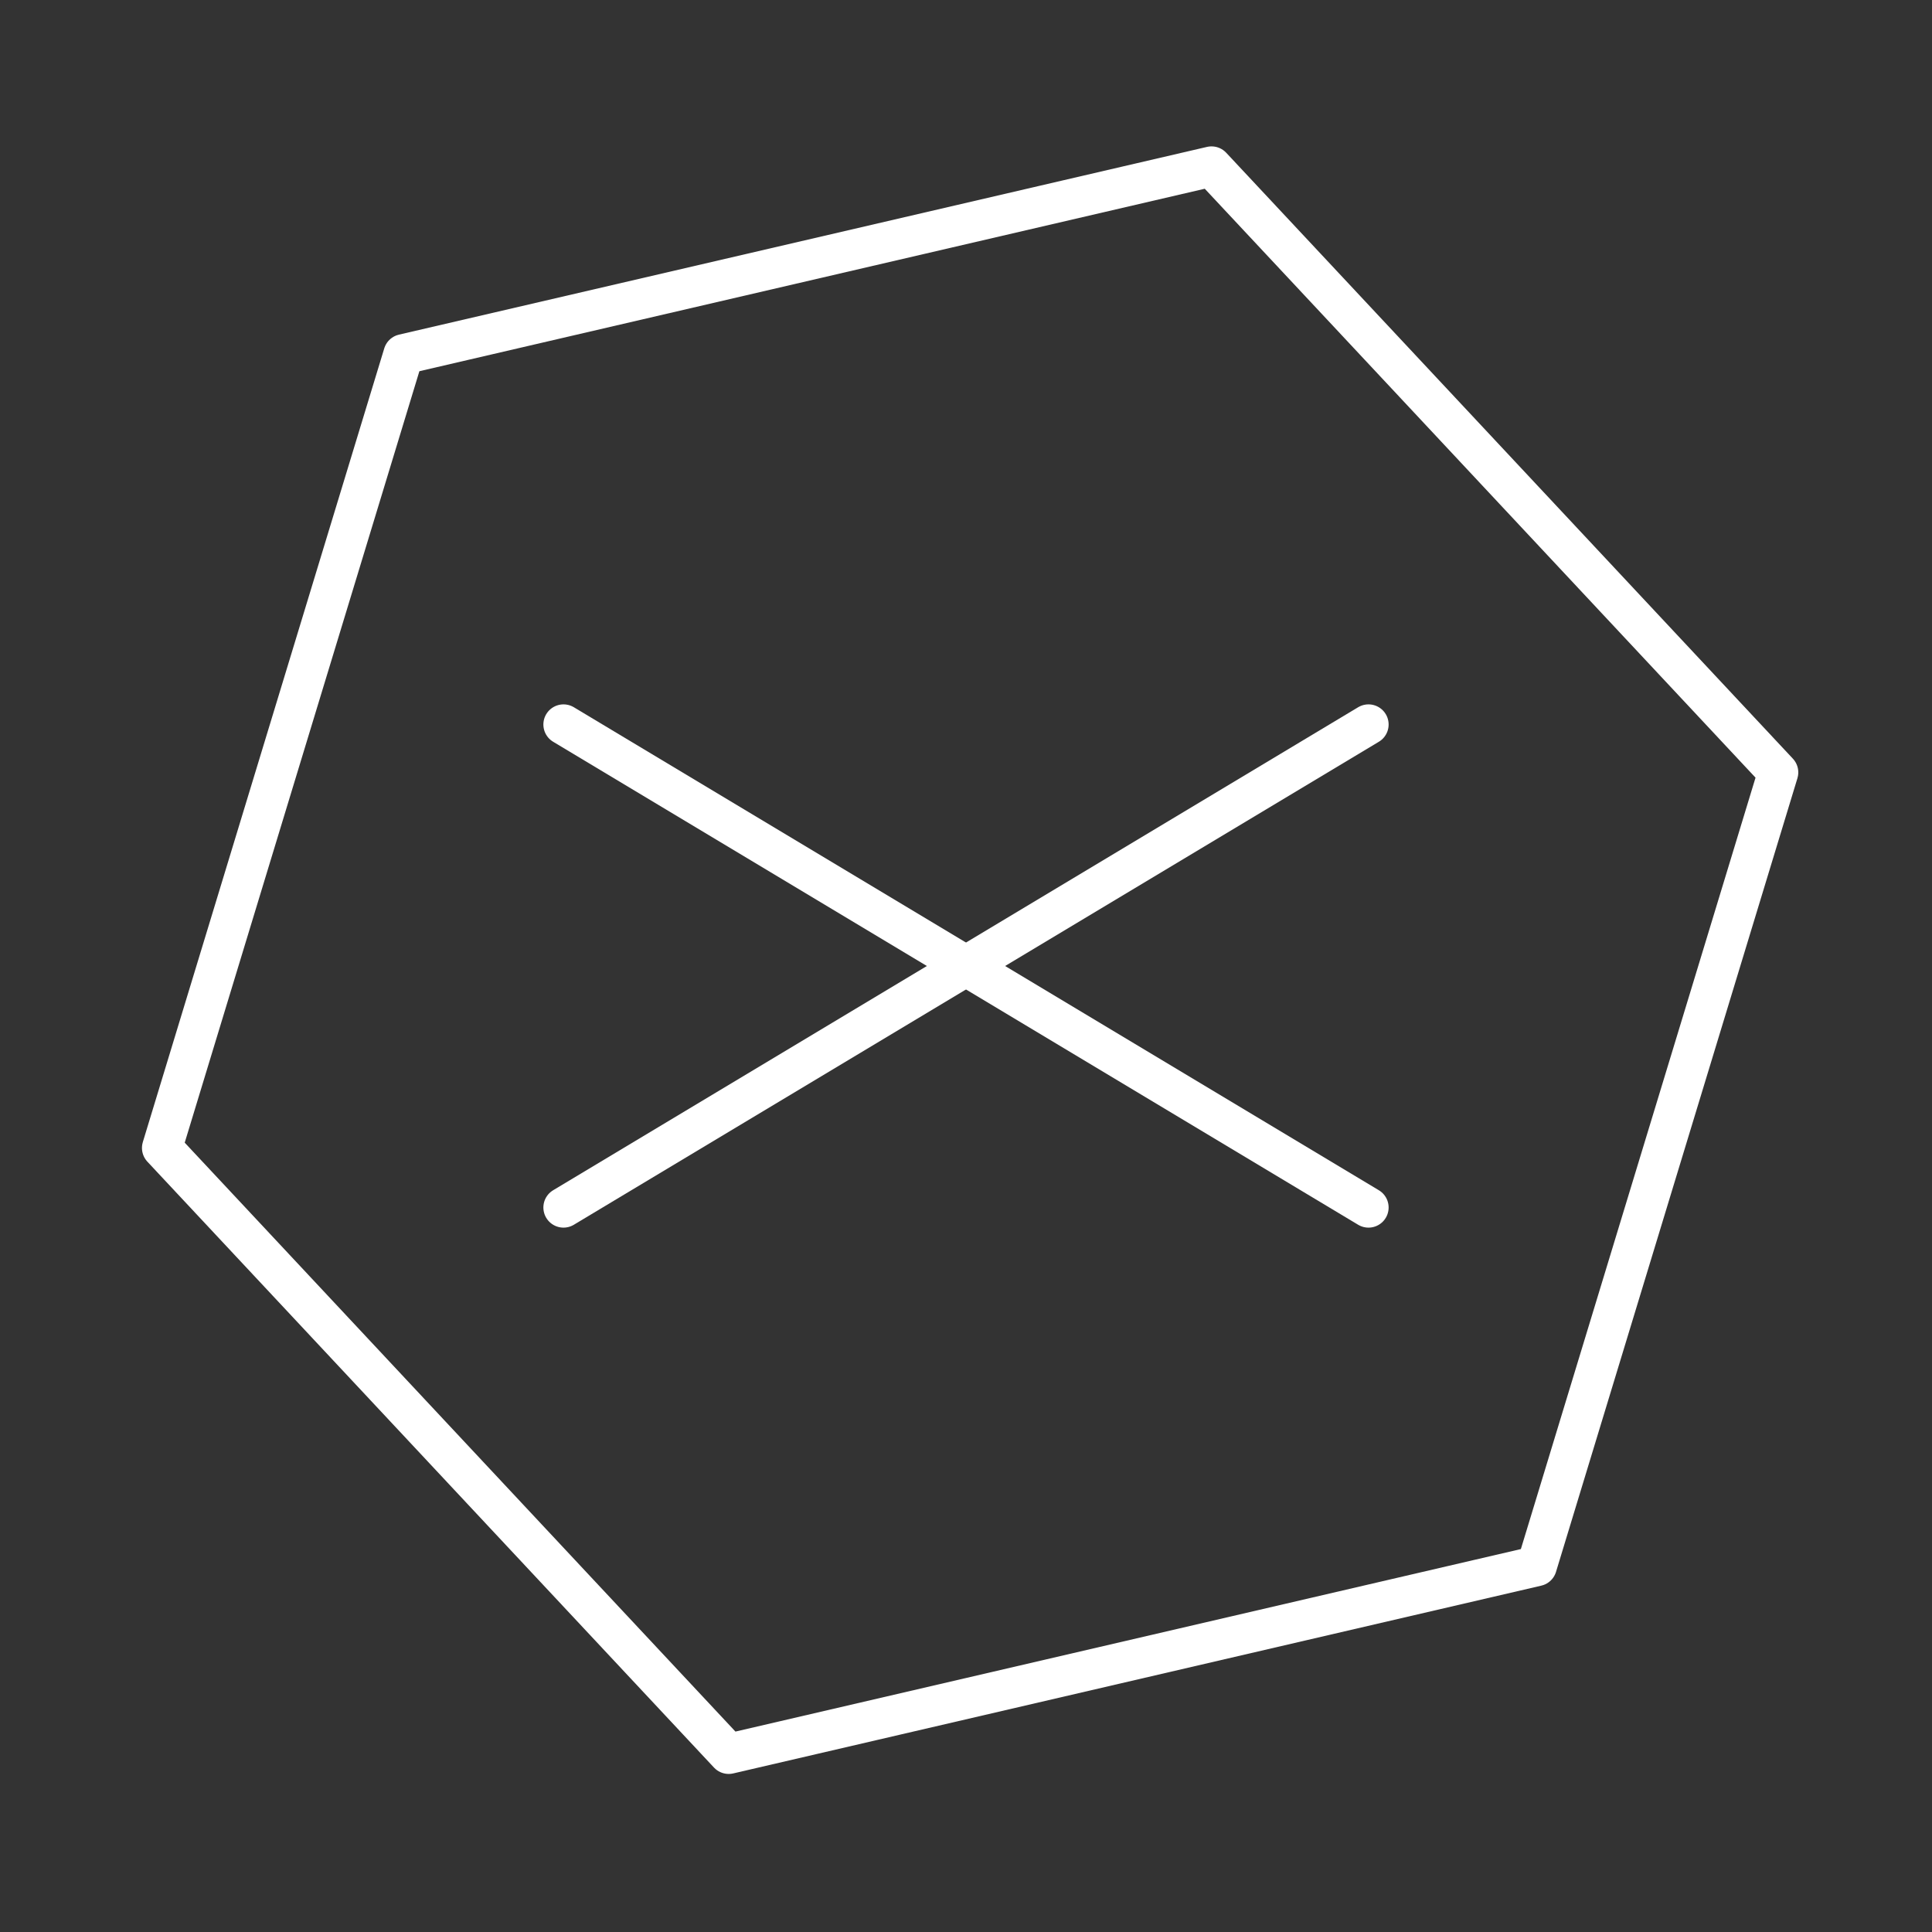 <?xml version="1.0" encoding="UTF-8" standalone="no"?>
<svg
   viewBox="0 0 48 48"
   version="1.1"
   xmlns="http://www.w3.org/2000/svg"
   xmlns:svg="http://www.w3.org/2000/svg">
  <rect x="0" y="0" width="48" height="48" fill="#333333" stroke="none"/>
  <defs>
    <style>.a{fill:none;stroke:#fff;stroke-linecap:round;stroke-linejoin:round;}</style>
  </defs>
  <path
     class="a"
     d="M 38.18,38.908 18.104,43.573 4.027,28.52 10.025,8.801 30.1,4.137 44.178,19.19 Z" />
  <path
     class="a"
     d="M 14,18 34,30" />
  <path
     class="a"
     d="M 14,30 34,18" />
</svg>
